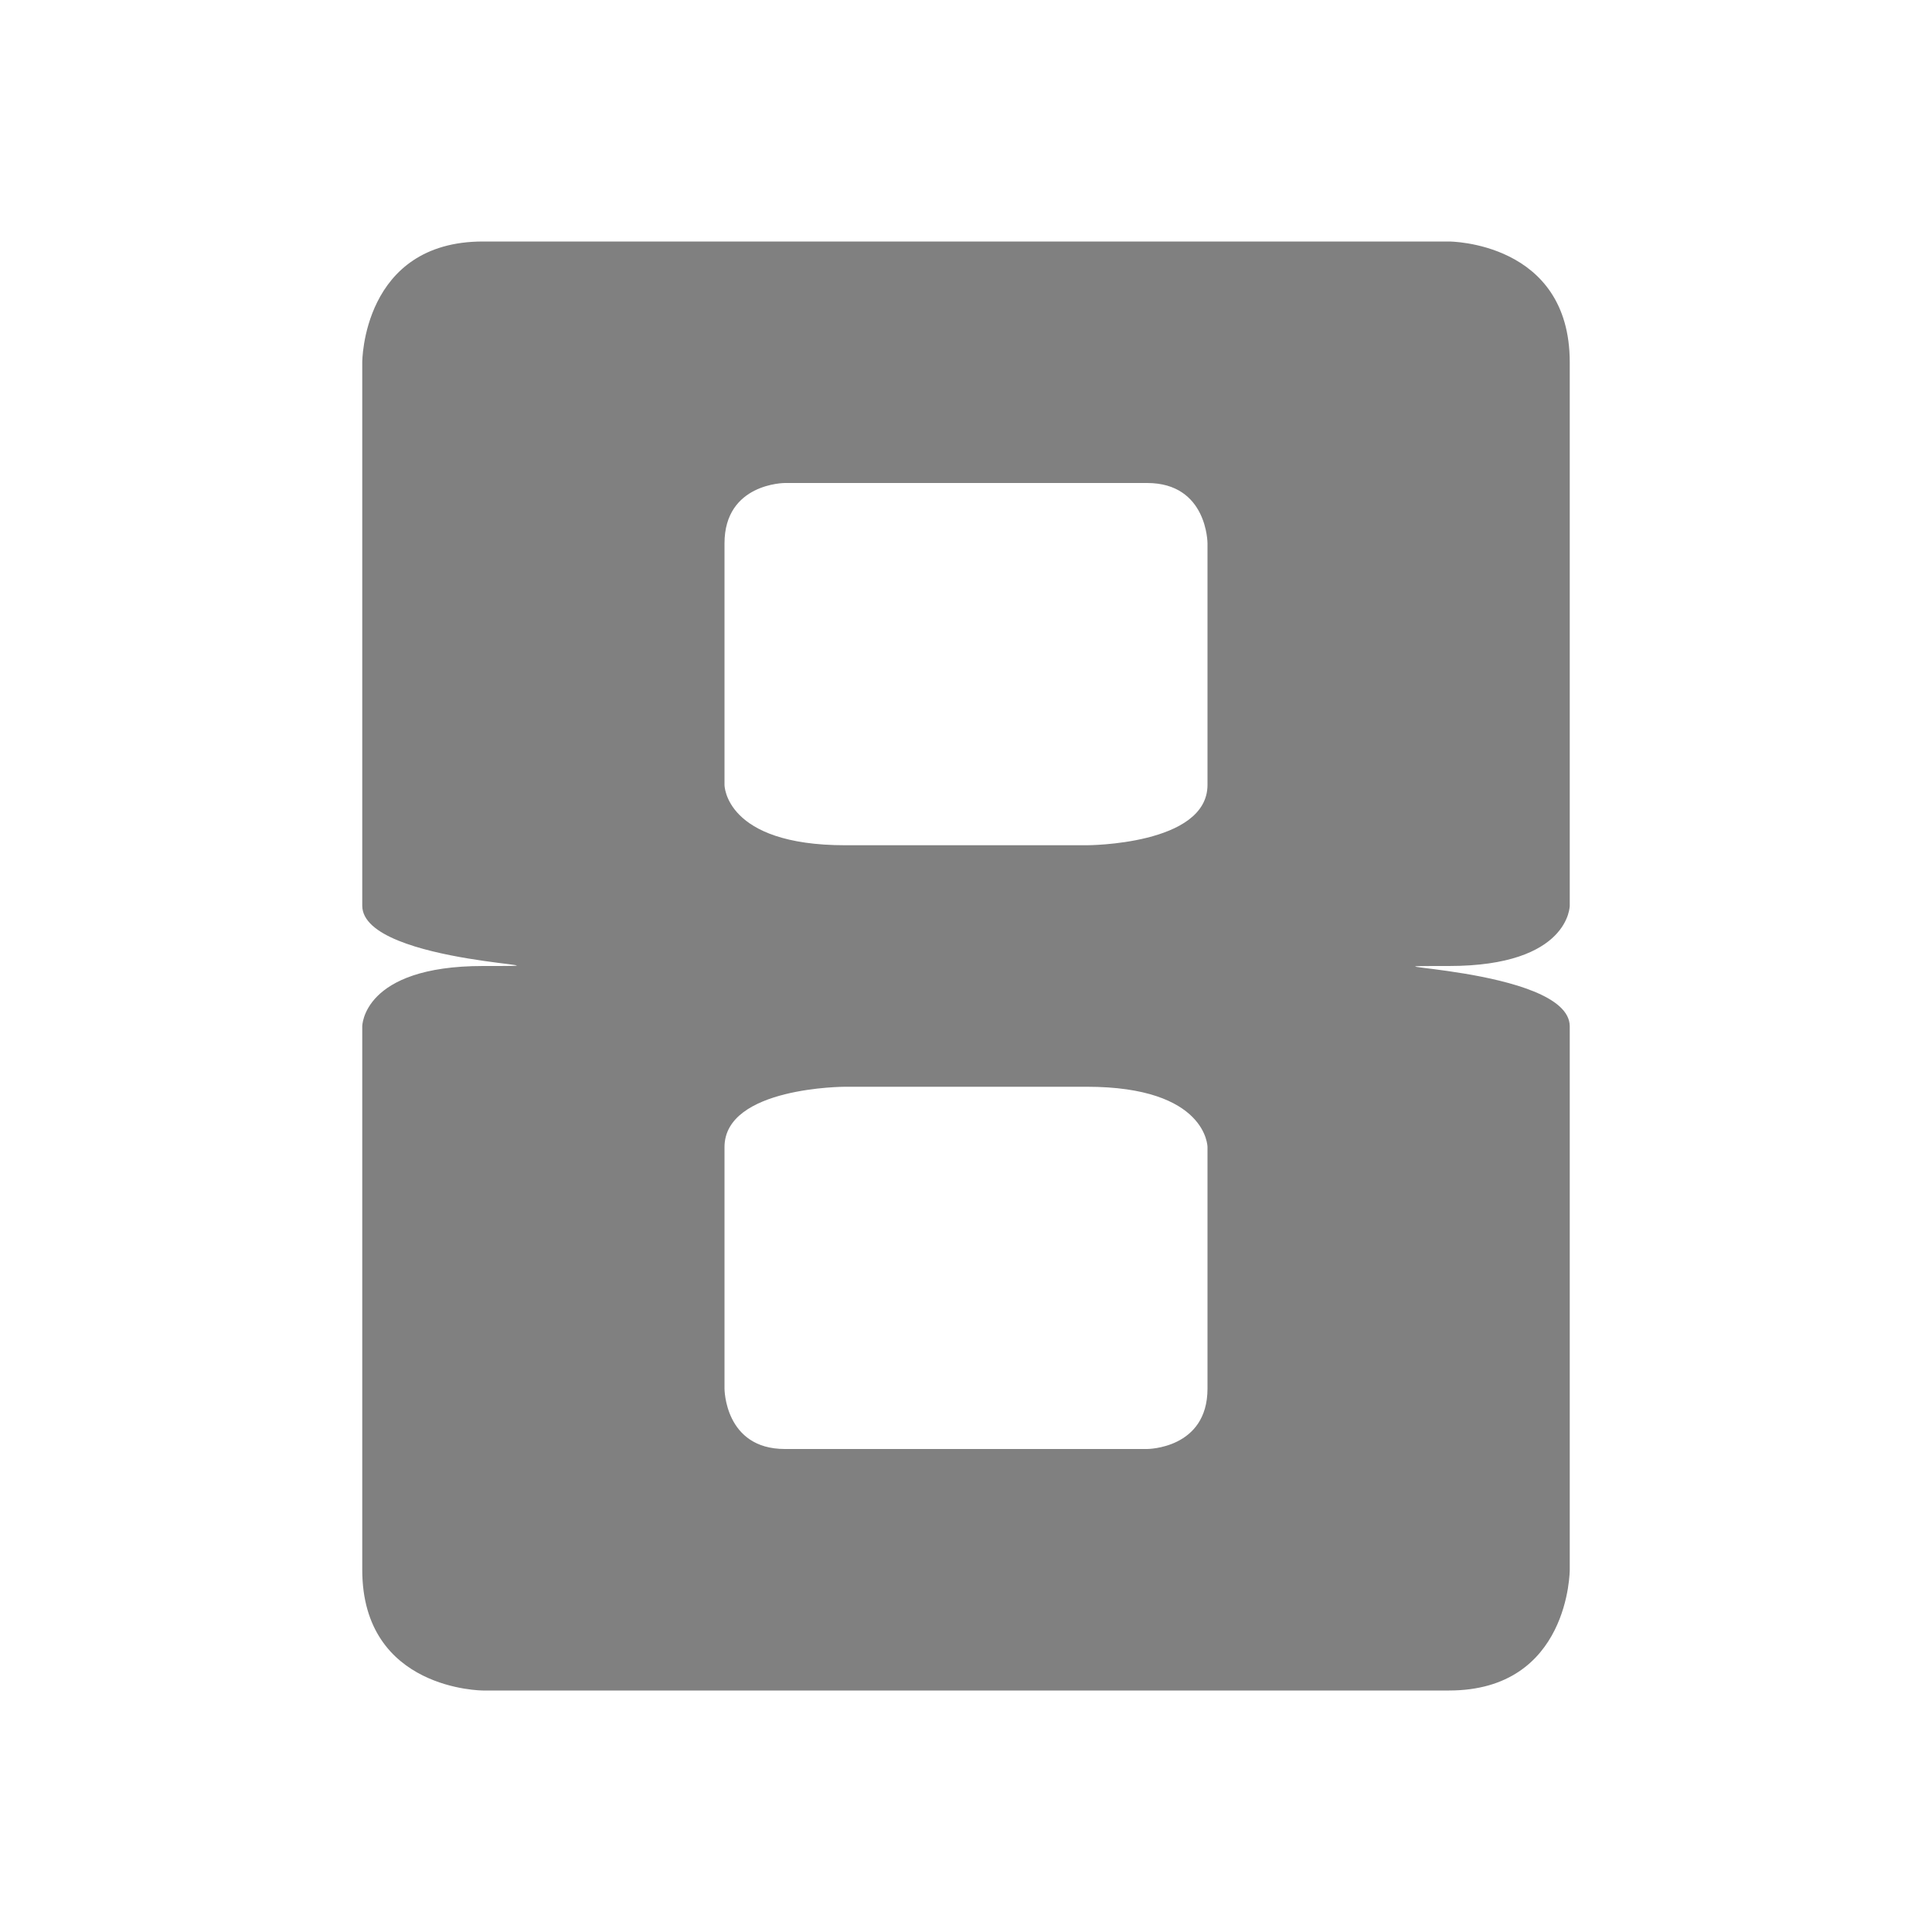 <svg xmlns="http://www.w3.org/2000/svg" width="1.0in" height="1.0in" viewBox="0 0 16 16">
   <g>
      <path id="number" fill="gray" d="M 4.0,2.0
      h 8.0
      s 1.0,0.0 1.0,1.0
      v 4.5
      s 0.0,0.5 -1.0,0.5
      s 1.0,0.0 1.0,0.5
      v 4.5
      s 0.0,1.0 -1.0,1.0
      h -8.0
      s -1.0,0.0 -1.0,-1.0
      v -4.5
      s 0.0,-0.5 1.0,-0.5
      s -1.0,0.0 -1.0,-0.5
      v -4.5
      s 0.0,-1.0 1.0,-1.0
      Z

      M 6.5,4.0
      s -0.5,0.0 -0.5,0.5
      v 2.0
      s 0.0,0.5 1.0,0.5
      h 2.0
      s 1.0,0.0 1.0,-0.5
      v -2.0
      s 0.0,-0.5 -0.5,-0.5
      Z
      M 7.0,9.0
      s -1.0,0.0 -1.0,0.5
      v 2.0
      s 0.0,0.5 0.5,0.5
      h 3.0
      s 0.5,0.0 0.5,-0.5
      v -2.0
      s 0.0,-0.5 -1.0,-0.5
      Z
       " />
   </g>
</svg>